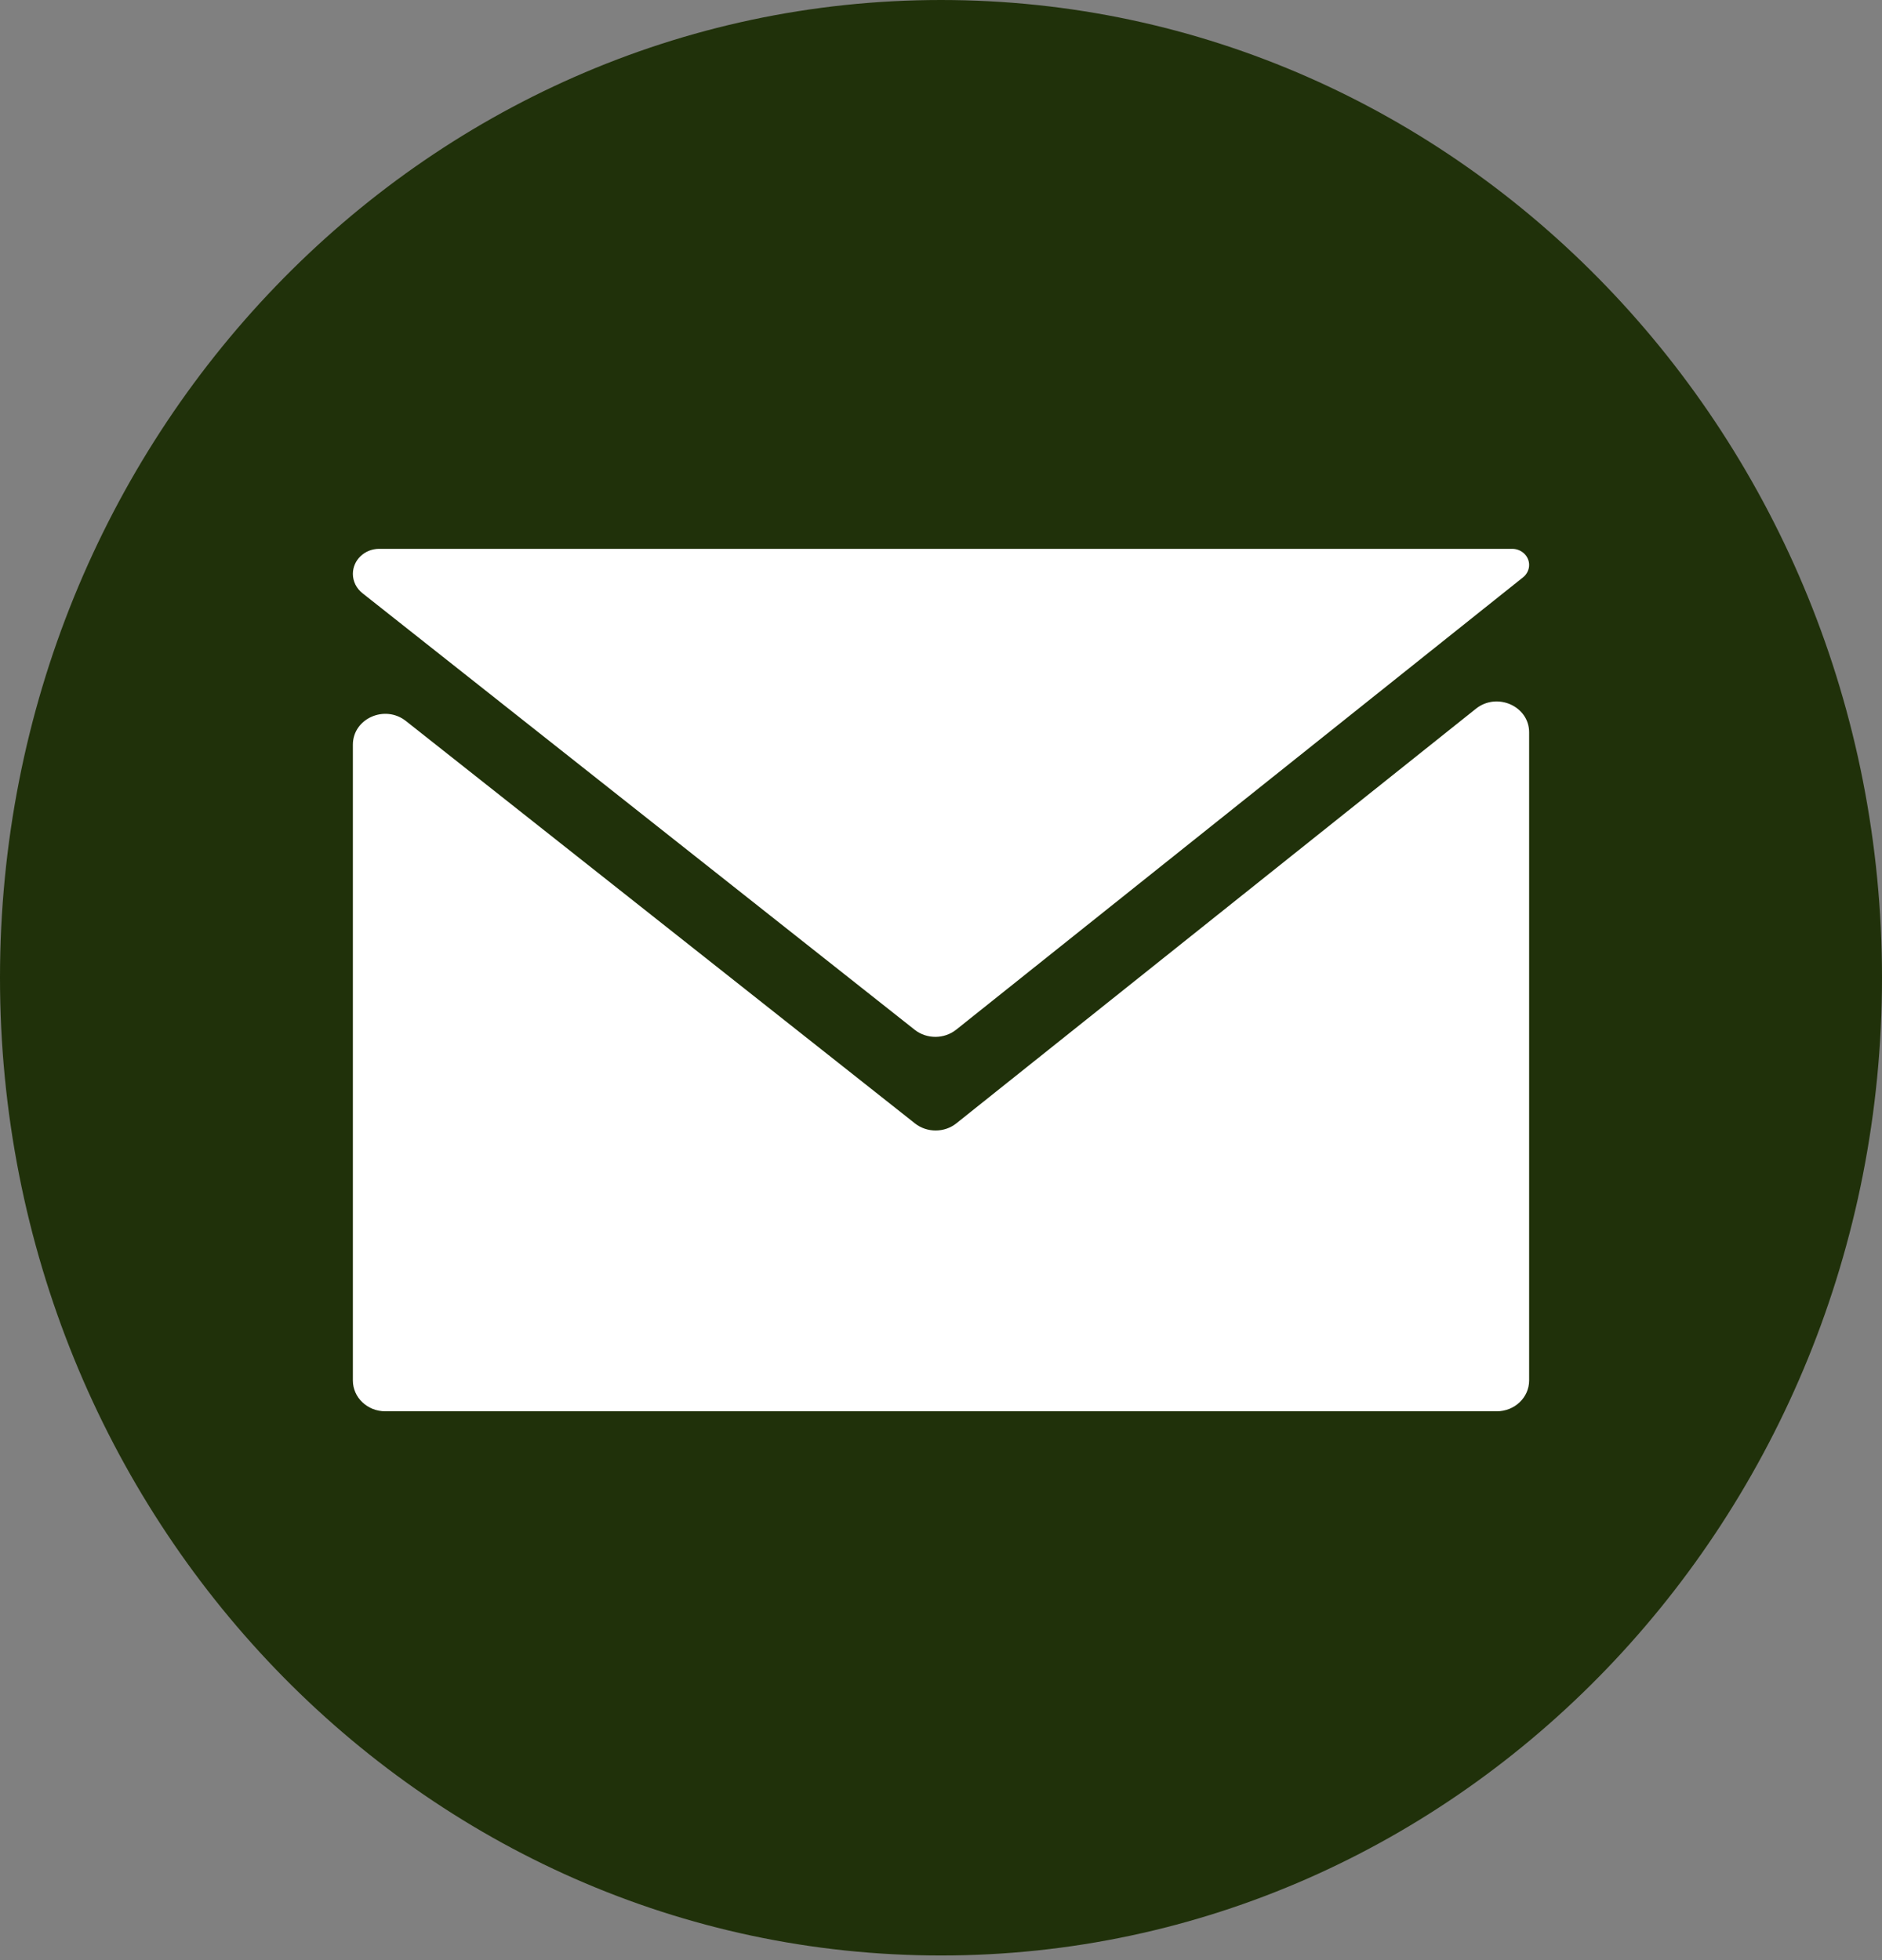 <svg width="48" height="50" viewBox="0 0 48 50" fill="none" xmlns="http://www.w3.org/2000/svg">
<rect x="0" y="0" width="48" height="50" fill="#808080" stroke="none"/>
<path d="M0 24.941C0 11.166 10.745 0 24 0C37.255 0 48 11.166 48 24.941C48 38.716 37.255 49.882 24 49.882C10.745 49.882 0 38.716 0 24.941Z" fill="#20310A"/>
<path fill-rule="evenodd" clip-rule="evenodd" d="M38.846 14.726C38.943 14.648 39 14.533 39 14.411V14.411C39 14.184 38.806 14 38.568 14H9.671C9.3 14 9 14.286 9 14.639V14.639C9 14.828 9.089 15.008 9.242 15.13L23.329 26.268C23.636 26.51 24.082 26.509 24.388 26.265L38.846 14.726ZM10.353 18.392C9.815 17.966 9 18.33 9 18.996V35.214C9 35.648 9.37 36 9.826 36H38.174C38.63 36 39 35.648 39 35.214V18.68C39 18.013 38.181 17.65 37.644 18.078L24.481 28.583L24.393 28.654C24.088 28.898 23.642 28.899 23.335 28.656L23.247 28.586L10.353 18.392Z" fill="white"/>
</svg>
